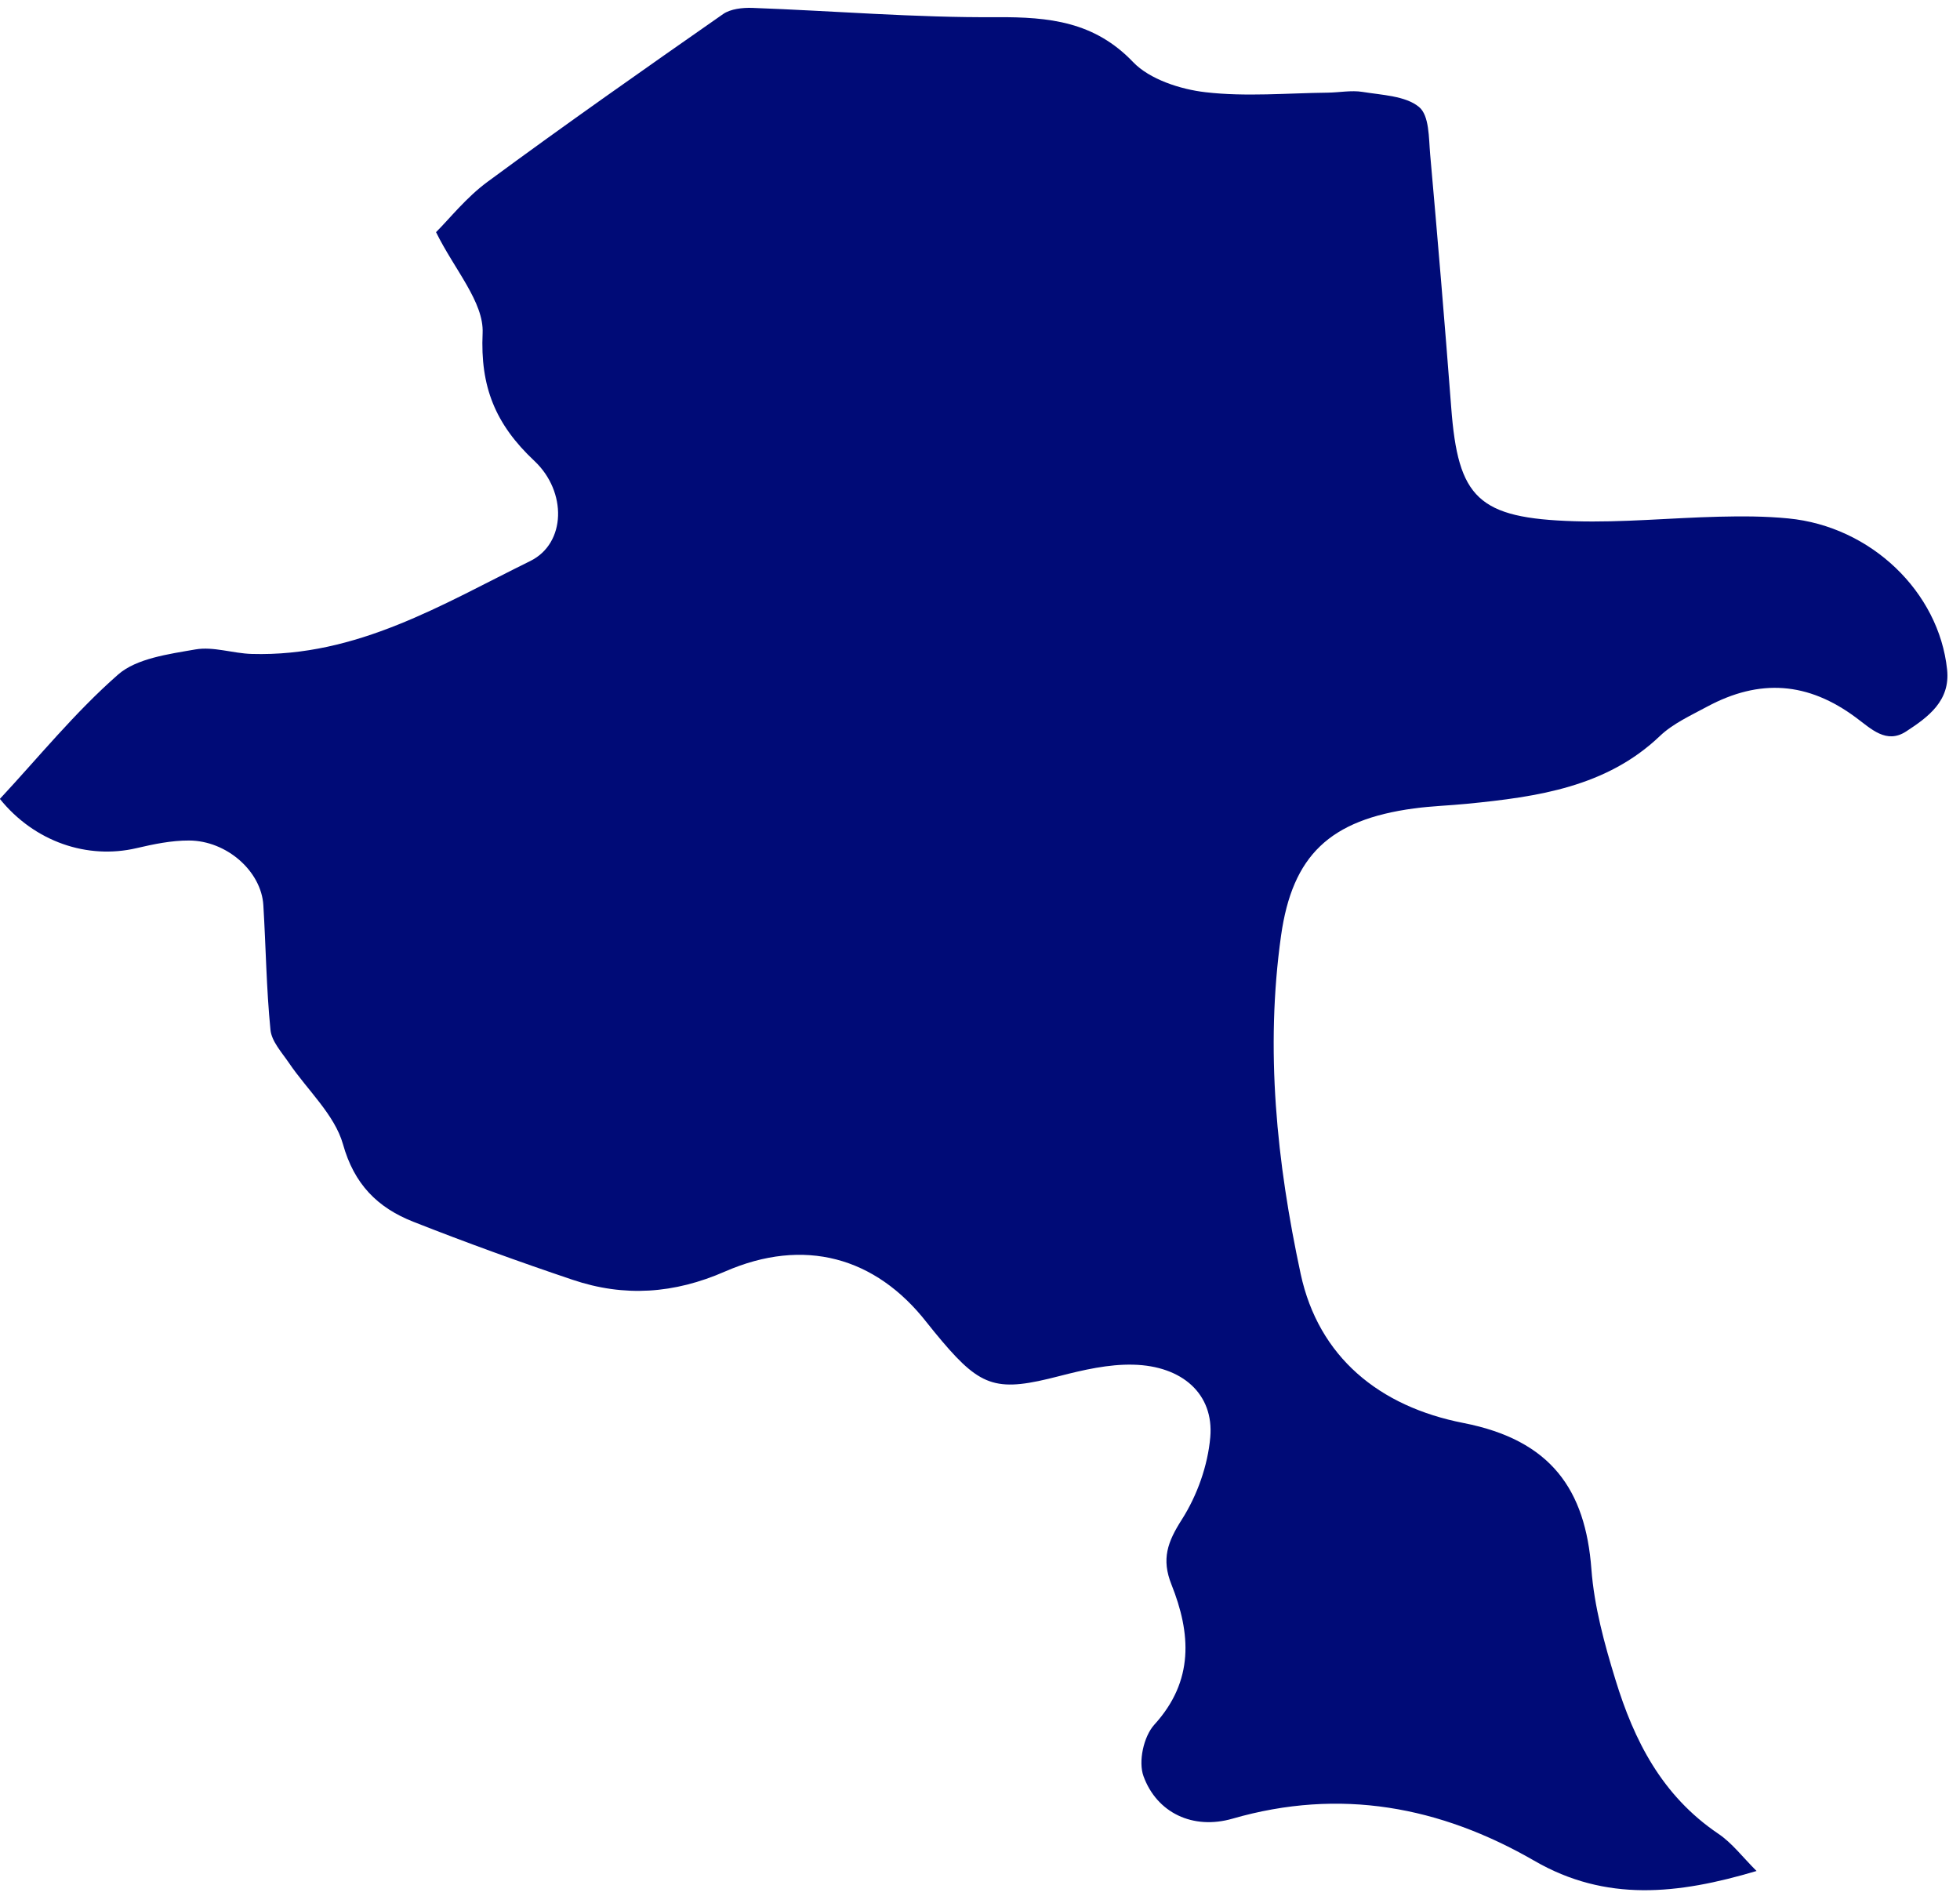 <svg width="122" height="118" viewBox="0 0 122 118" fill="none" xmlns="http://www.w3.org/2000/svg">
<path d="M109.336 116.442C104.439 117.899 99.957 118.386 95.499 115.803C89.65 112.43 83.427 111.249 76.715 113.186C74.256 113.895 72.009 112.824 71.178 110.545C70.845 109.636 71.182 108.079 71.849 107.338C74.342 104.602 74.125 101.647 72.919 98.618C72.28 97.024 72.676 95.96 73.56 94.574C74.524 93.062 75.178 91.21 75.333 89.45C75.569 86.769 73.599 85.002 70.532 84.931C69.007 84.893 67.433 85.257 65.939 85.641C62.113 86.635 61.11 86.382 58.644 83.476C58.312 83.088 57.996 82.693 57.681 82.299C54.493 78.223 50.043 76.988 45.129 79.133C41.966 80.519 38.857 80.737 35.634 79.645C32.308 78.525 29.003 77.329 25.743 76.043C23.477 75.156 22.04 73.682 21.349 71.212C20.83 69.373 19.129 67.838 17.986 66.152C17.541 65.497 16.904 64.808 16.835 64.091C16.578 61.517 16.55 58.919 16.392 56.336C16.269 54.23 14.114 52.315 11.762 52.31C10.672 52.305 9.559 52.537 8.493 52.786C5.452 53.498 2.156 52.402 -0.008 49.72C2.395 47.139 4.657 44.343 7.354 41.979C8.498 40.976 10.502 40.707 12.168 40.417C13.279 40.224 14.497 40.665 15.666 40.698C22.225 40.889 27.556 37.597 33.004 34.917C35.245 33.812 35.294 30.598 33.268 28.691C30.813 26.39 29.889 24.043 30.041 20.729C30.126 18.803 28.285 16.777 27.141 14.448C27.958 13.64 29.017 12.287 30.37 11.297C35.192 7.744 40.096 4.304 45.015 0.872C45.471 0.555 46.22 0.47 46.824 0.491C51.896 0.676 56.969 1.106 62.039 1.069C65.321 1.053 68.123 1.346 70.532 3.866C71.551 4.931 73.46 5.56 75.041 5.74C77.545 6.03 80.113 5.795 82.66 5.766C83.38 5.756 84.108 5.608 84.805 5.719C86.021 5.916 87.489 5.966 88.32 6.652C88.975 7.182 88.93 8.589 89.021 9.613C89.487 14.857 89.929 20.1 90.33 25.348C90.755 31.003 91.989 32.257 98.014 32.439C101.007 32.528 104.007 32.228 107.01 32.157C108.442 32.121 109.889 32.125 111.31 32.264C116.46 32.76 120.69 36.839 121.197 41.672C121.403 43.614 120.024 44.626 118.645 45.523C117.416 46.322 116.473 45.361 115.537 44.668C112.544 42.442 109.544 42.214 106.252 43.983C105.233 44.534 104.128 45.034 103.322 45.804C99.994 48.98 95.698 49.593 91.316 50.024C90.21 50.133 89.101 50.166 88.001 50.314C82.77 51.023 80.446 53.233 79.739 58.23C78.744 65.308 79.466 72.33 80.96 79.283C82.076 84.459 85.858 87.538 91.089 88.56C96.552 89.626 98.684 92.719 99.056 97.651C99.23 99.975 99.865 102.304 100.56 104.559C101.708 108.298 103.43 111.741 106.955 114.123C107.817 114.703 108.467 115.578 109.336 116.442Z" fill="#000B77"/>
</svg>
